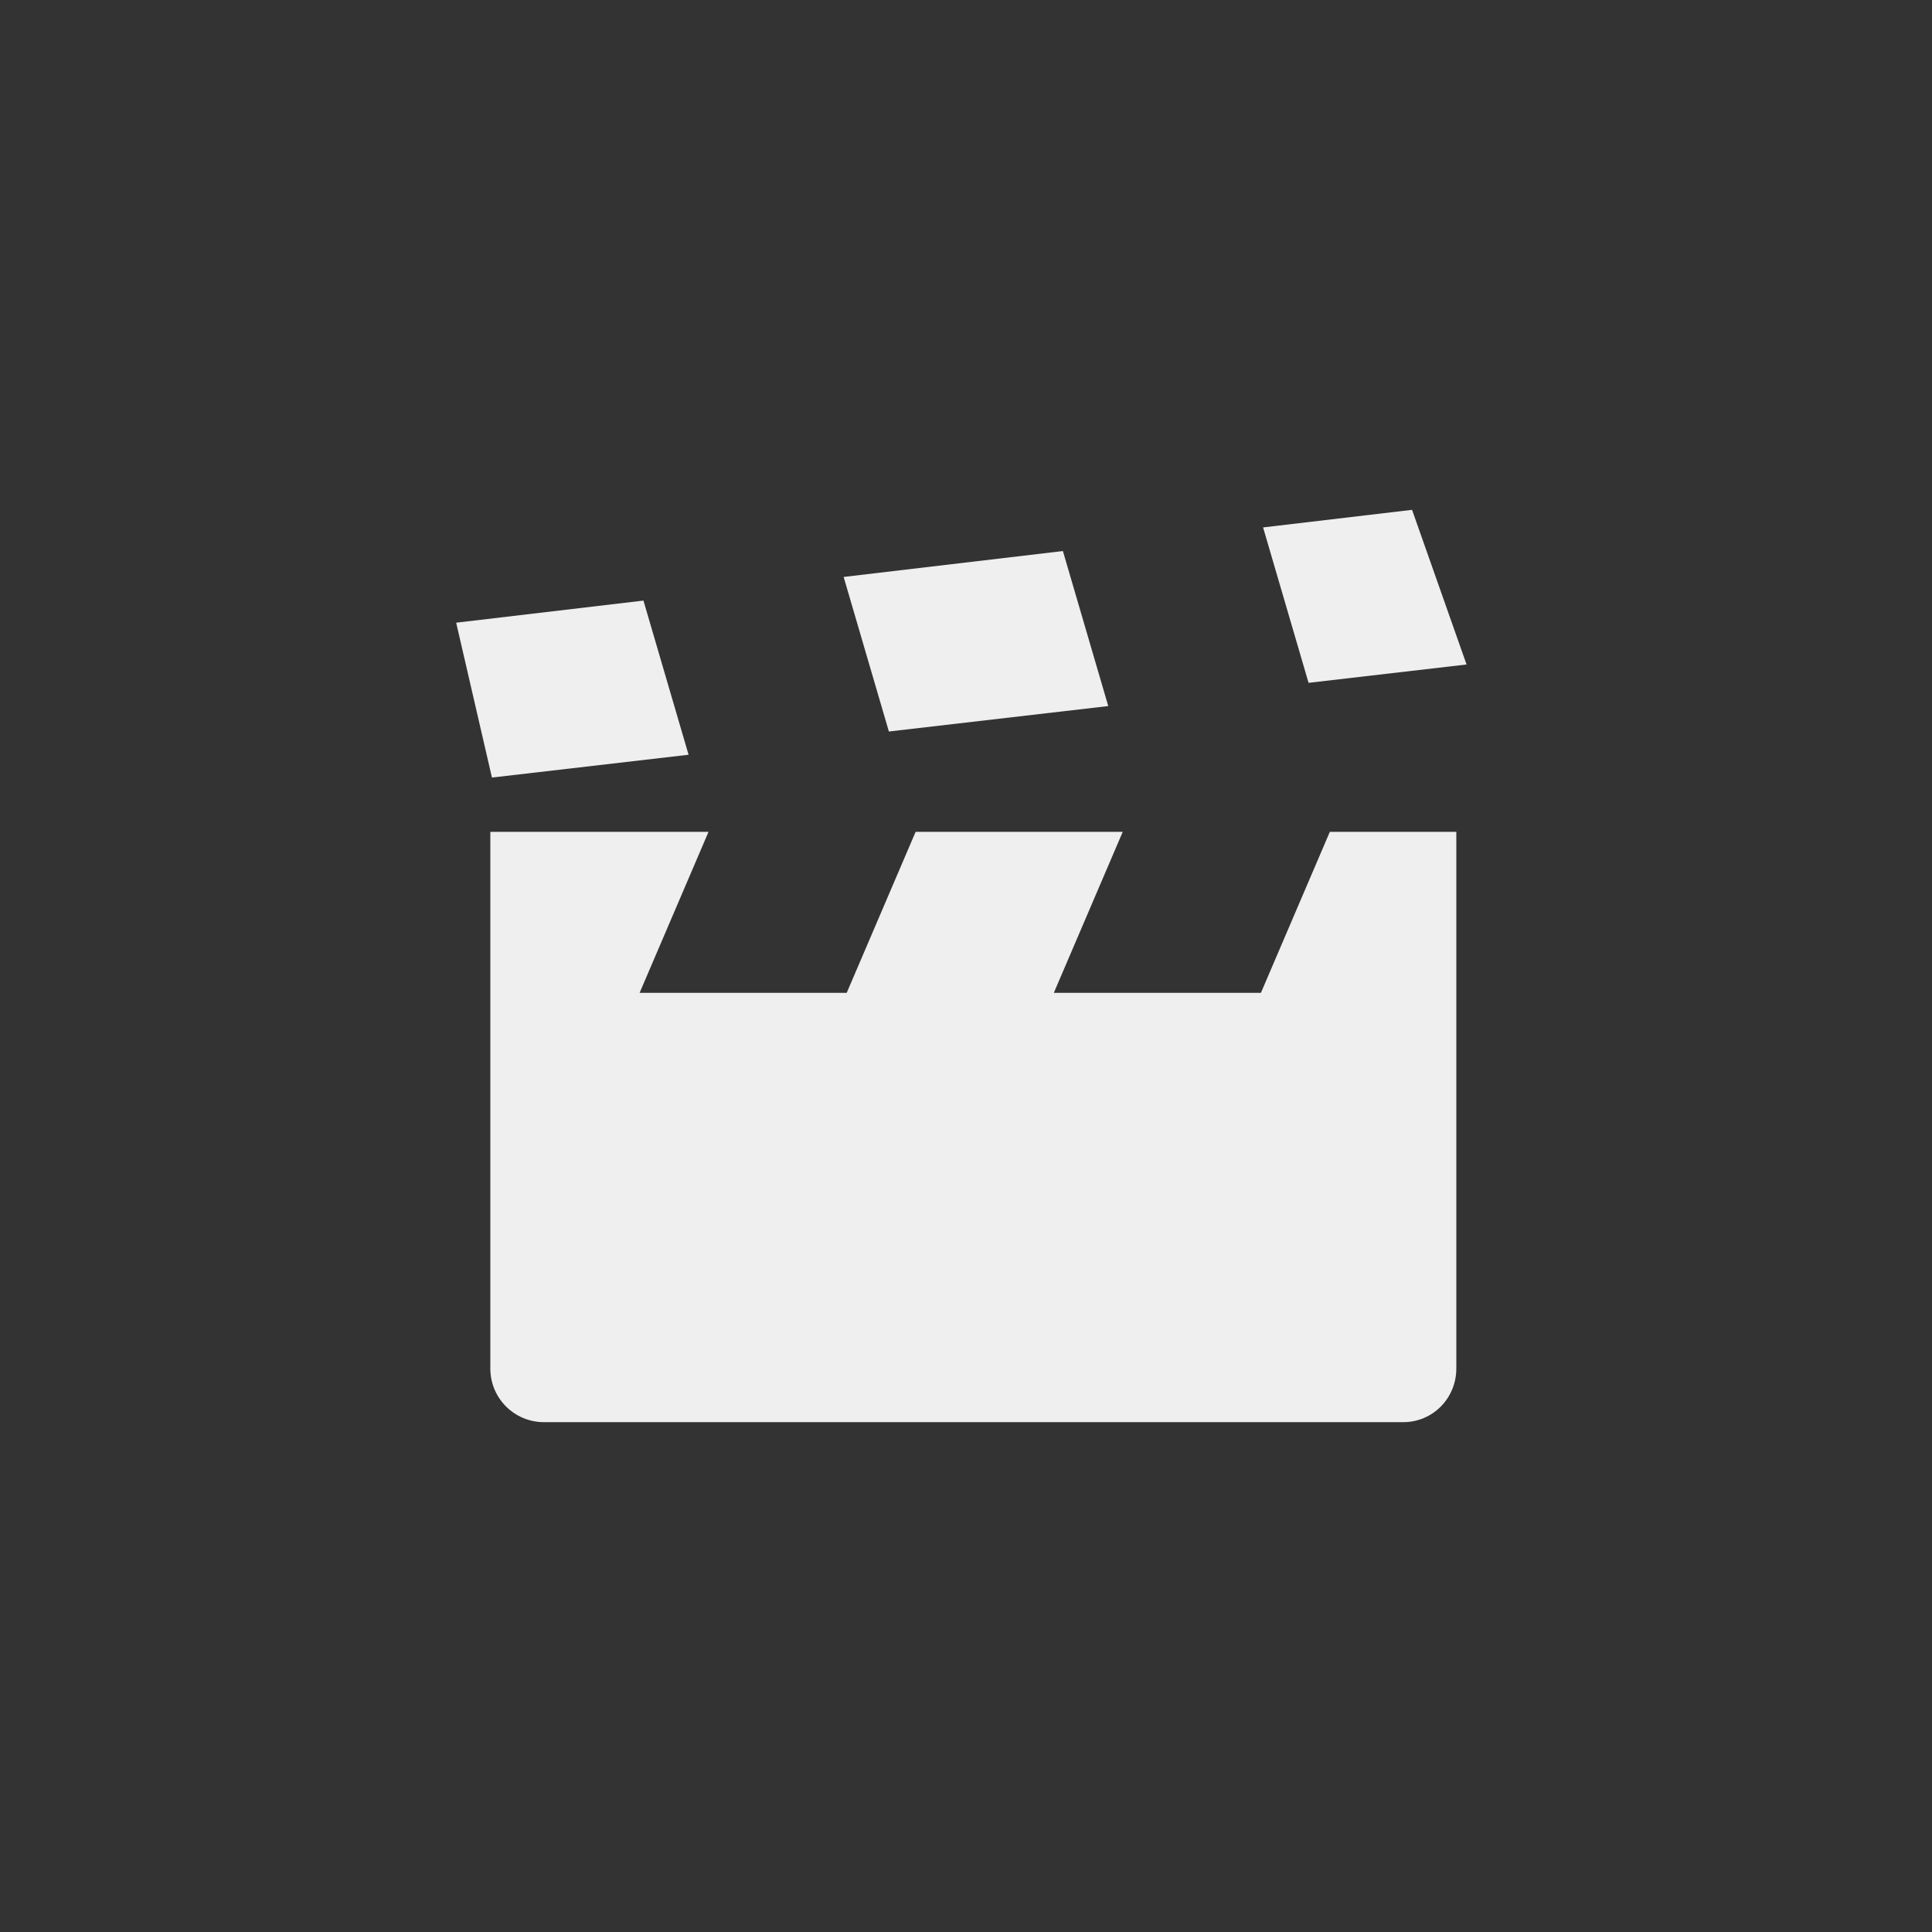 <svg xmlns="http://www.w3.org/2000/svg" width="144" height="144" viewBox="0 0 144 144">
  <rect x="0" y="0" width="144" height="144" fill="#333333" stroke="none"/>
  <path id="btn_xsplit_toggle_source" fill="#EFEFEF" fill-rule="evenodd" d="M62.88,43.002 L79.222,41.072 L82.603,52.626 L66.252,54.522 L62.88,43.002 Z M47.959,44.764 L51.322,56.254 L36.667,57.954 L34,46.412 L47.959,44.764 Z M94.143,39.311 L105.246,38 L109.309,49.528 L97.533,50.894 L94.143,39.311 Z M68.245,62 L83.682,62 L78.546,74 L93.982,74 L99.118,62 L108.546,62 L108.546,101.997 C108.546,104.208 106.802,106 104.582,106 L40.547,106 C38.337,106 36.546,104.219 36.546,101.997 L36.546,62 L52.809,62 L47.673,74 L63.109,74 L68.245,62 Z"/>
</svg>
